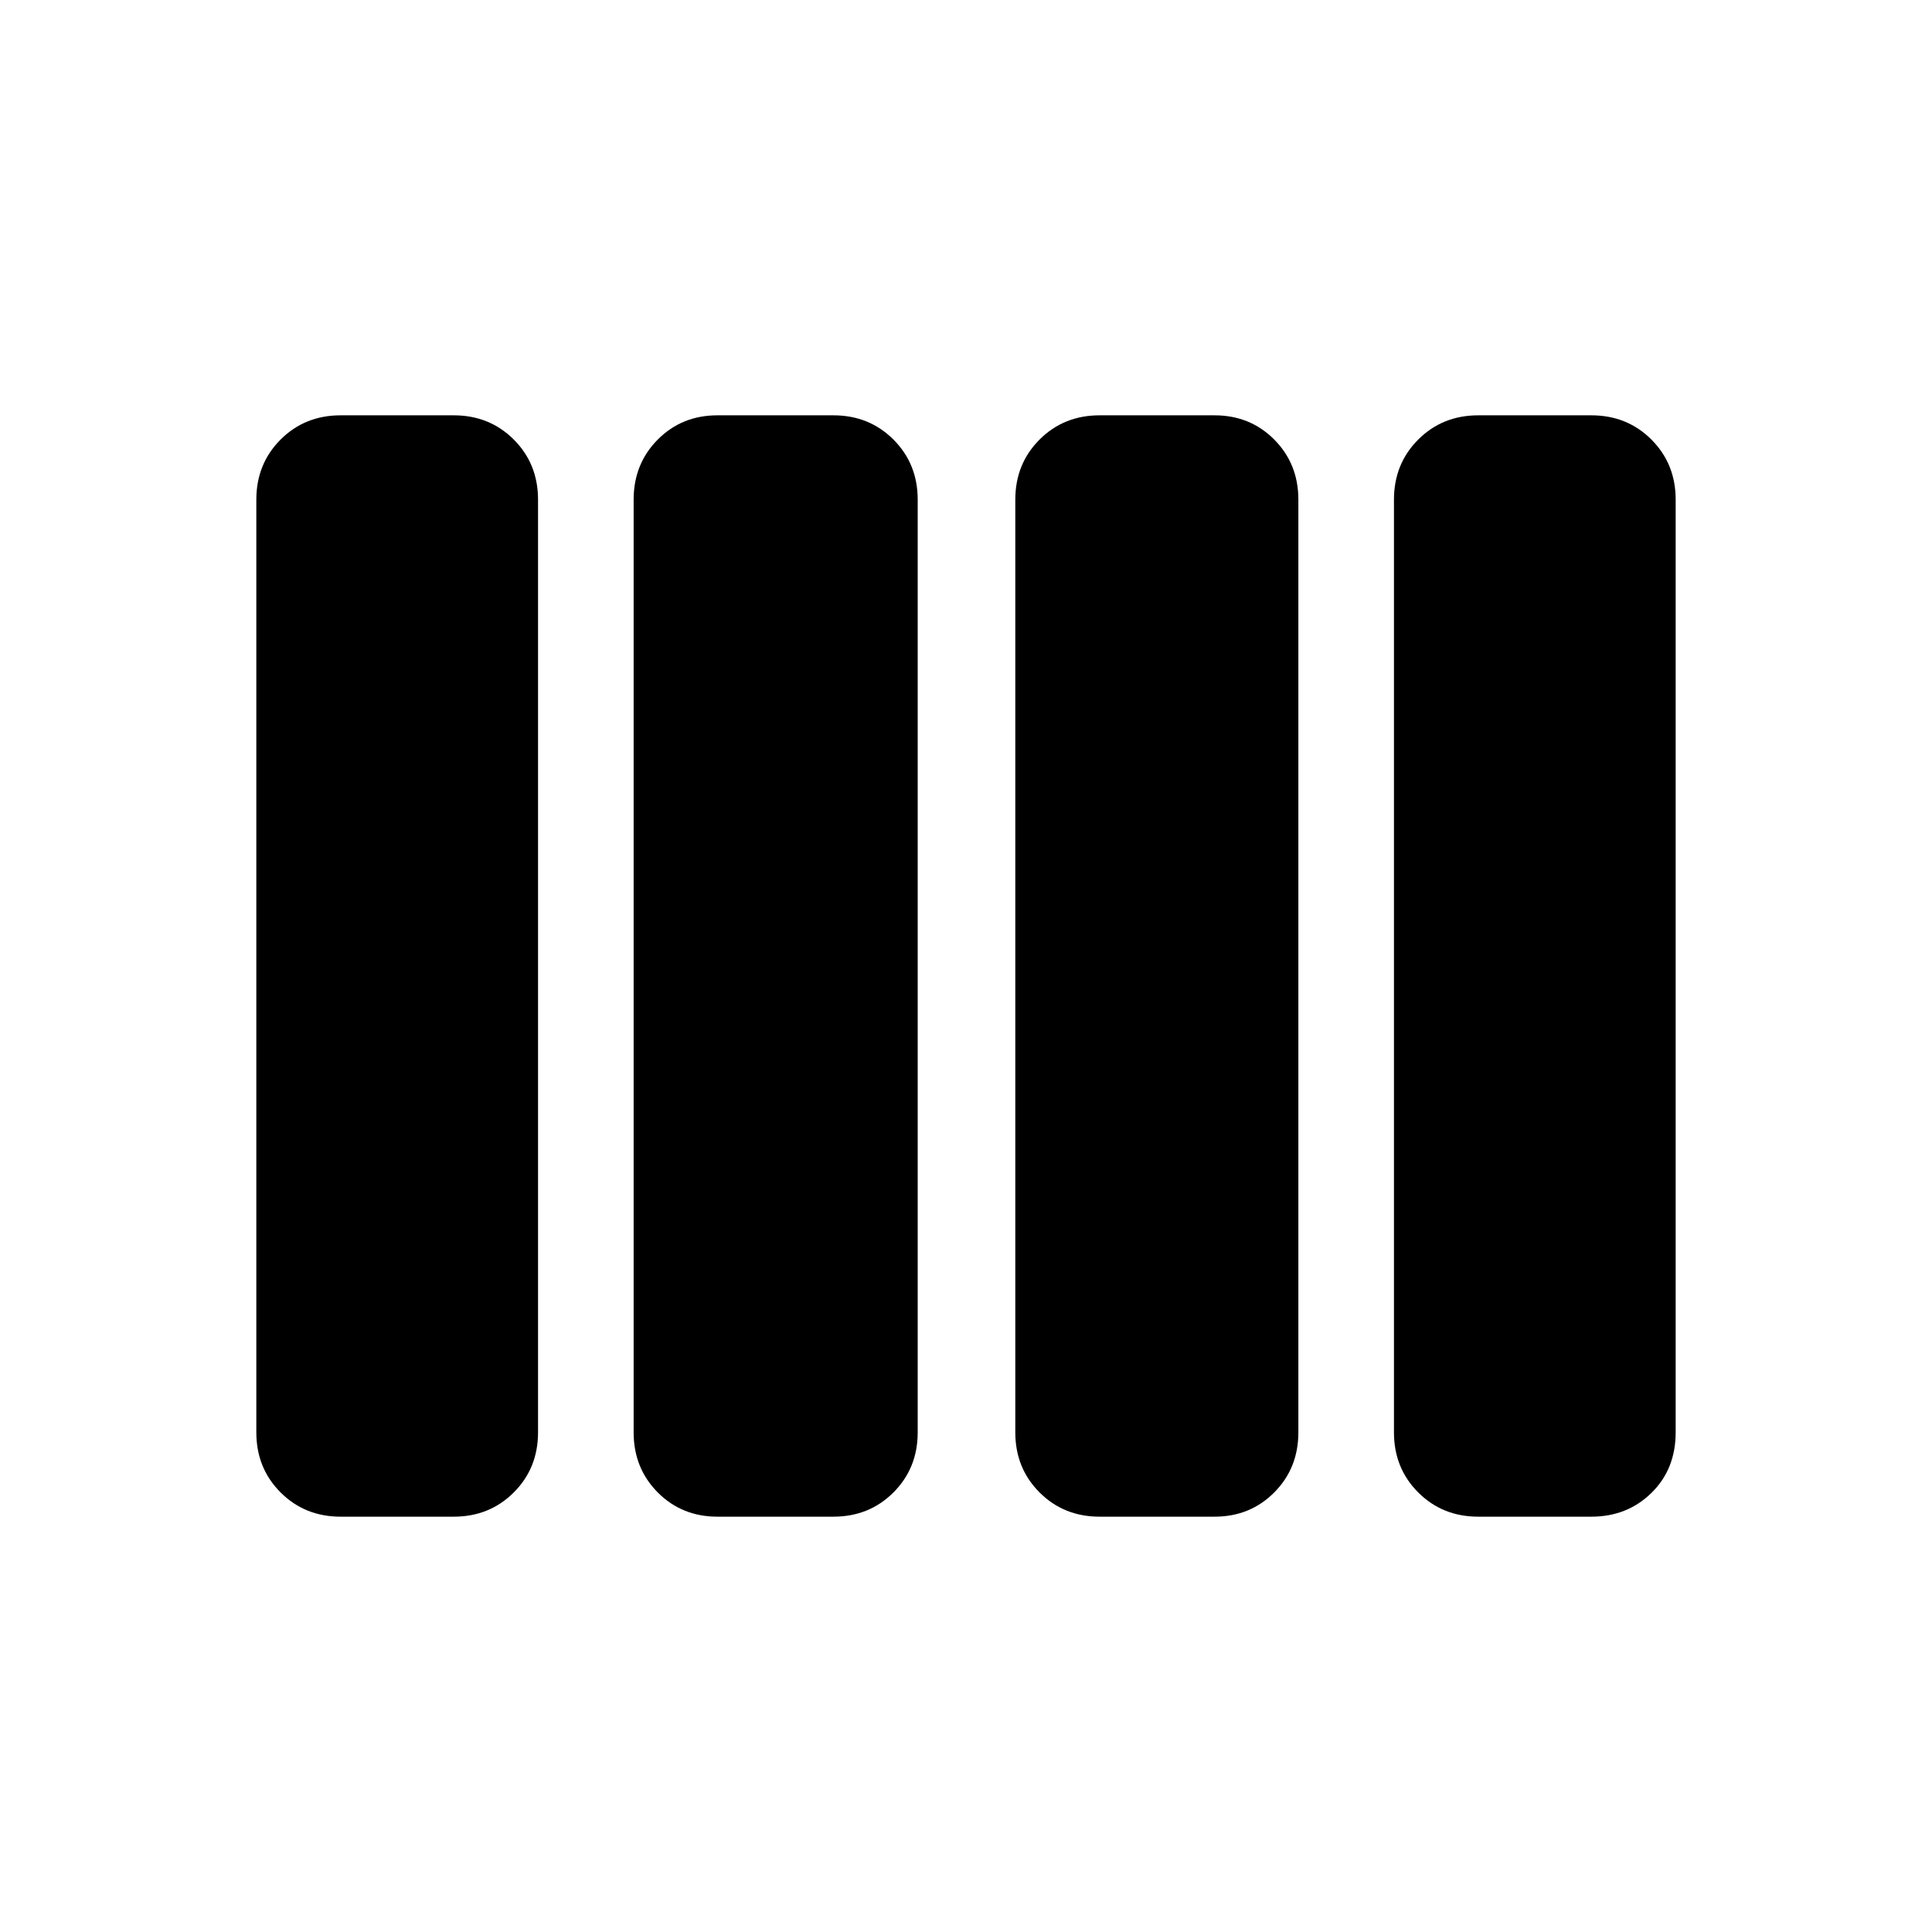 <svg xmlns="http://www.w3.org/2000/svg" height="24" viewBox="0 -960 960 960" width="24"><path d="M546.41-206.37q-17.81 0-29.86-12.05t-12.05-29.86v-463.44q0-17.81 12.05-29.86t29.86-12.05h57.07q17.71 0 29.69 12.05t11.98 29.86v463.44q0 17.81-11.98 29.86t-29.69 12.05h-57.07Zm-189.89 0q-17.71 0-29.69-12.05t-11.98-29.86v-463.44q0-17.81 11.98-29.86t29.69-12.05h57.57q17.81 0 29.86 12.05T456-711.72v463.44q0 17.81-12.05 29.86t-29.86 12.05h-57.57Zm-187.24 0q-17.81 0-29.86-12.05t-12.05-29.86v-463.44q0-17.81 12.05-29.86t29.86-12.05h56.15q17.82 0 29.87 12.05t12.05 29.86v463.44q0 17.81-12.05 29.86t-29.87 12.05h-56.15Zm565.29 0q-17.82 0-29.87-12.05t-12.05-29.86v-463.44q0-17.81 12.05-29.86t29.87-12.05h56.15q17.81 0 29.86 12.05t12.05 29.86v463.44q0 18.31-12.05 30.11t-29.86 11.8h-56.15Z"/></svg>